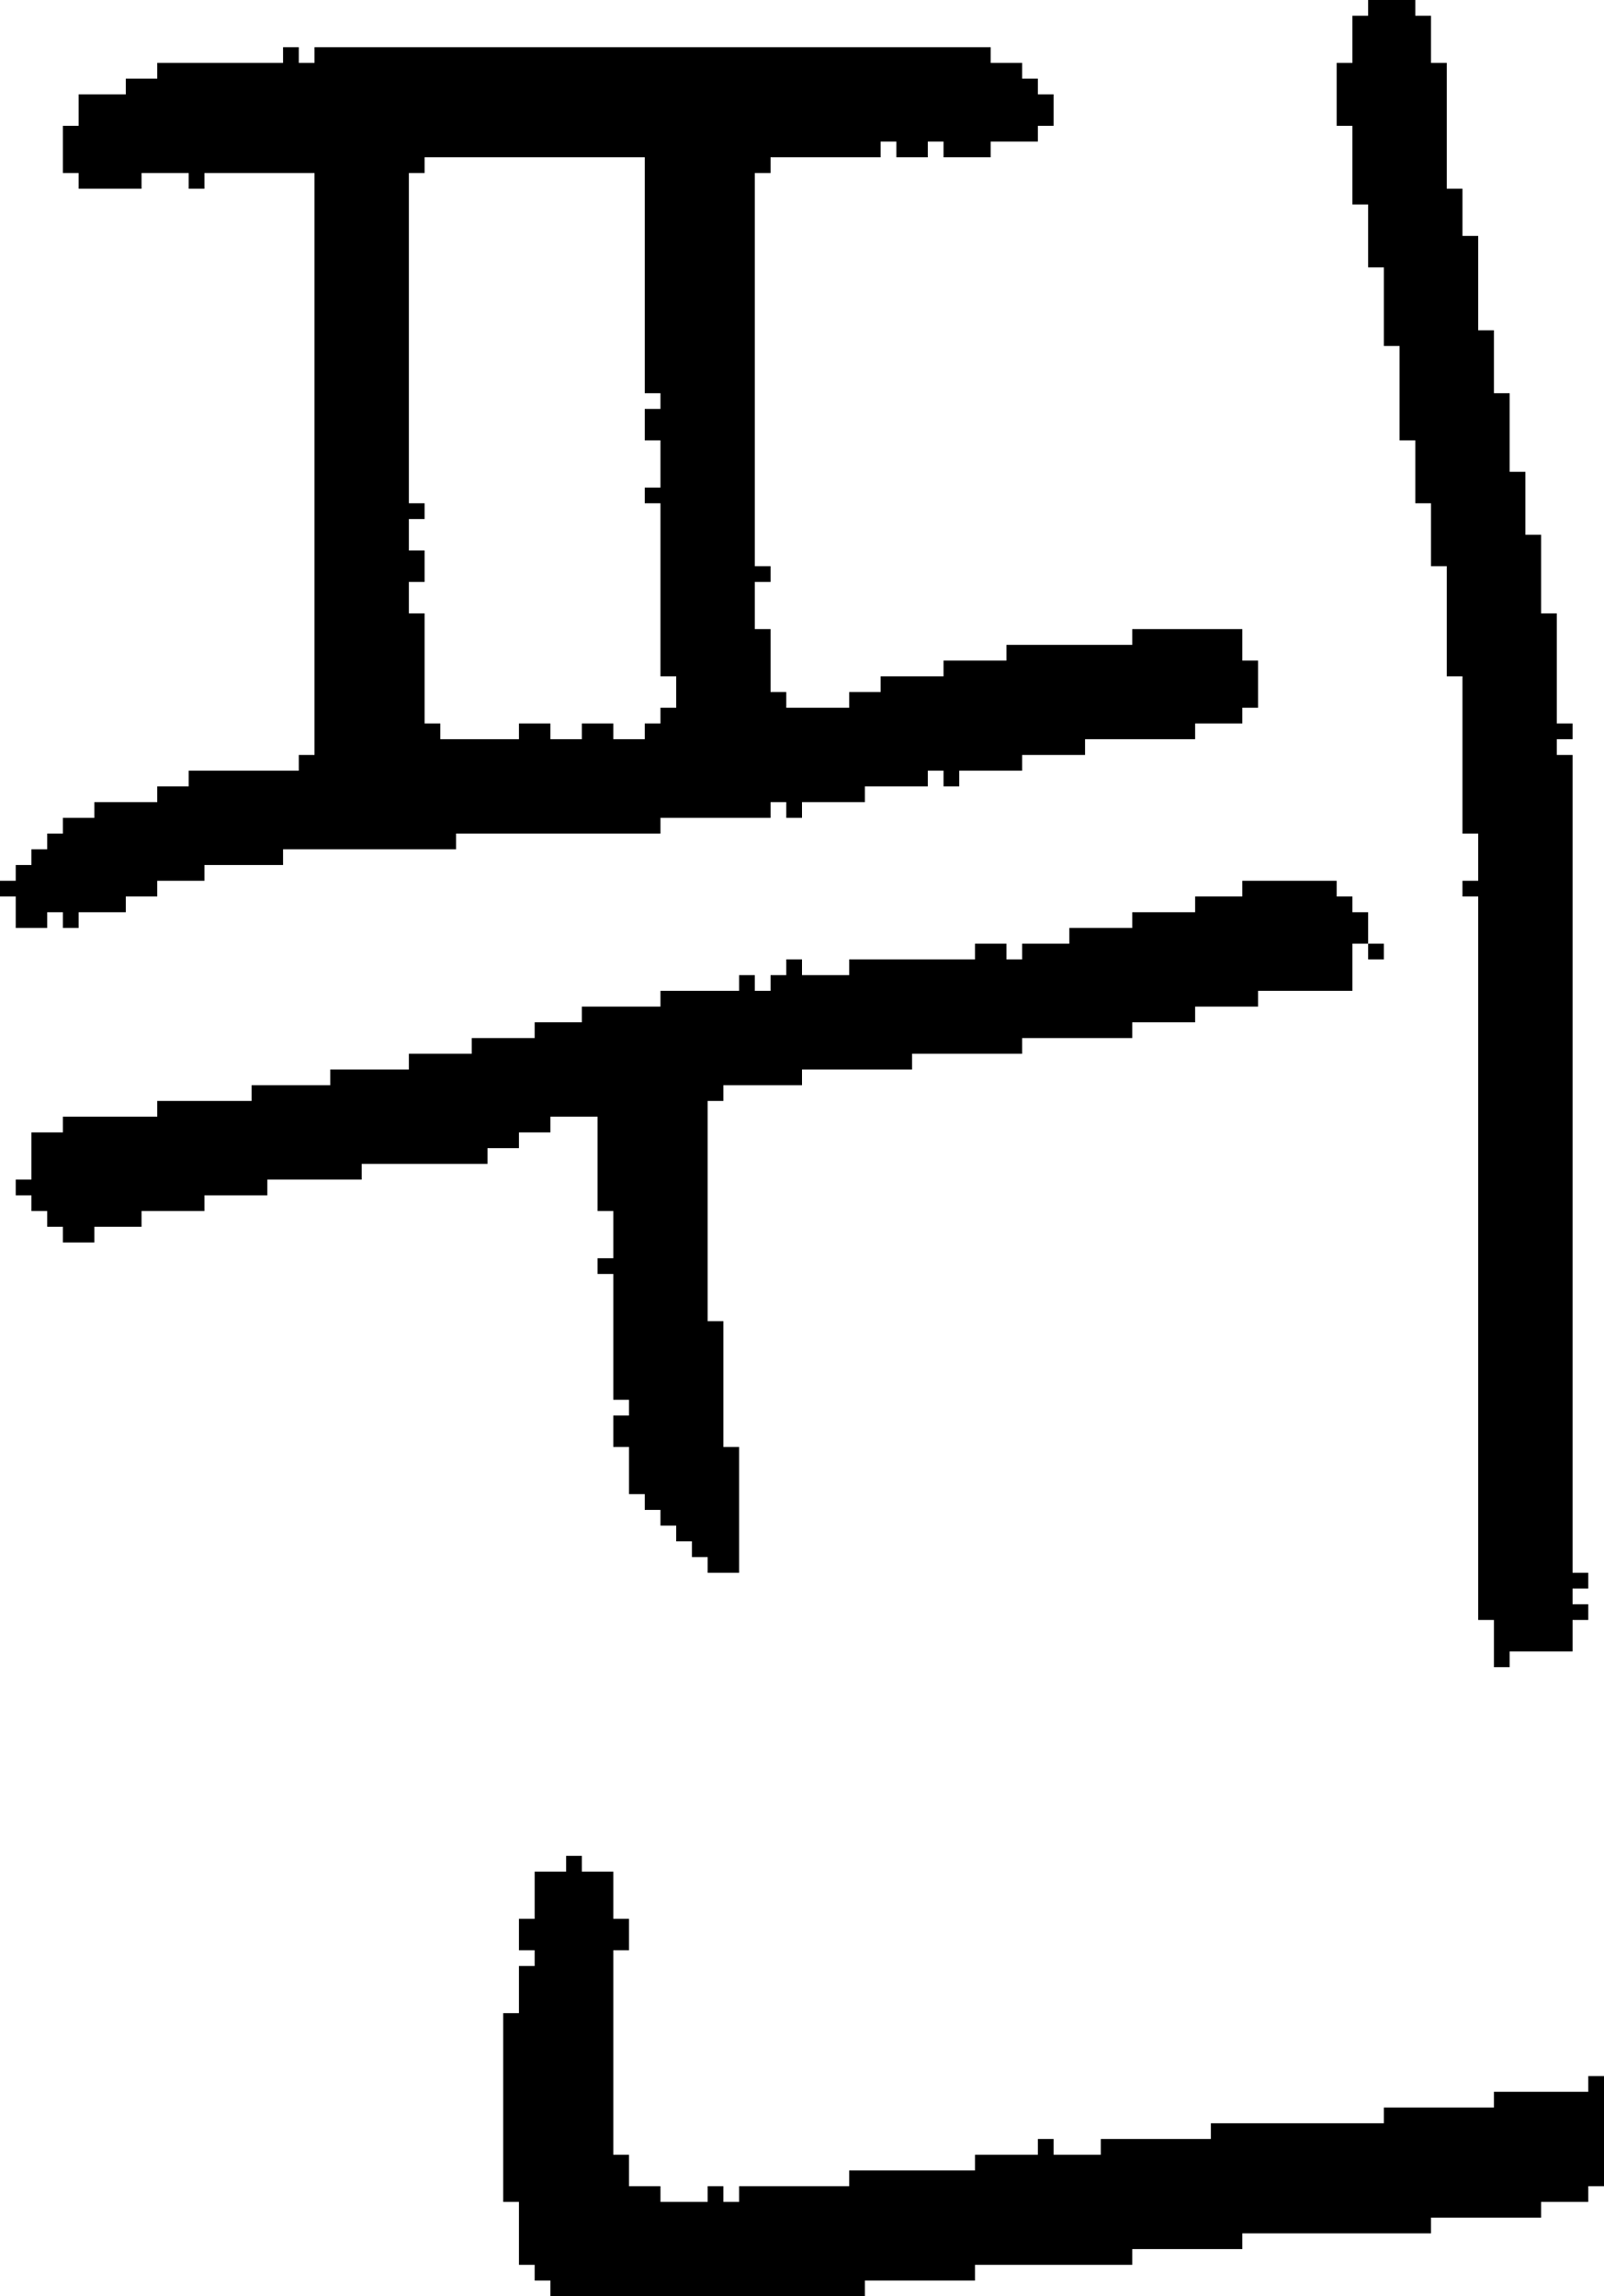 <?xml version="1.0" encoding="UTF-8" standalone="no"?>
<!DOCTYPE svg PUBLIC "-//W3C//DTD SVG 1.1//EN" 
  "http://www.w3.org/Graphics/SVG/1.1/DTD/svg11.dtd">
<svg width="102" height="146"
     xmlns="http://www.w3.org/2000/svg" version="1.1">
 <path d="  M 13,12  L 13,11  L 20,11  L 20,48  L 19,48  L 19,49  L 12,49  L 12,50  L 10,50  L 10,51  L 6,51  L 6,52  L 4,52  L 4,53  L 3,53  L 3,54  L 2,54  L 2,55  L 1,55  L 1,56  L 0,56  L 0,57  L 1,57  L 1,59  L 3,59  L 3,58  L 4,58  L 4,59  L 5,59  L 5,58  L 8,58  L 8,57  L 10,57  L 10,56  L 13,56  L 13,55  L 18,55  L 18,54  L 29,54  L 29,53  L 42,53  L 42,52  L 49,52  L 49,51  L 50,51  L 50,52  L 51,52  L 51,51  L 55,51  L 55,50  L 59,50  L 59,49  L 60,49  L 60,50  L 61,50  L 61,49  L 65,49  L 65,48  L 69,48  L 69,47  L 76,47  L 76,46  L 79,46  L 79,45  L 80,45  L 80,42  L 79,42  L 79,40  L 72,40  L 72,41  L 64,41  L 64,42  L 60,42  L 60,43  L 56,43  L 56,44  L 54,44  L 54,45  L 50,45  L 50,44  L 49,44  L 49,40  L 48,40  L 48,37  L 49,37  L 49,36  L 48,36  L 48,11  L 49,11  L 49,10  L 56,10  L 56,9  L 57,9  L 57,10  L 59,10  L 59,9  L 60,9  L 60,10  L 63,10  L 63,9  L 66,9  L 66,8  L 67,8  L 67,6  L 66,6  L 66,5  L 65,5  L 65,4  L 63,4  L 63,3  L 20,3  L 20,4  L 19,4  L 19,3  L 18,3  L 18,4  L 10,4  L 10,5  L 8,5  L 8,6  L 5,6  L 5,8  L 4,8  L 4,11  L 5,11  L 5,12  L 9,12  L 9,11  L 12,11  L 12,12  Z  M 33,46  L 33,47  L 28,47  L 28,46  L 27,46  L 27,39  L 26,39  L 26,37  L 27,37  L 27,35  L 26,35  L 26,33  L 27,33  L 27,32  L 26,32  L 26,11  L 27,11  L 27,10  L 41,10  L 41,25  L 42,25  L 42,26  L 41,26  L 41,28  L 42,28  L 42,31  L 41,31  L 41,32  L 42,32  L 42,43  L 43,43  L 43,45  L 42,45  L 42,46  L 41,46  L 41,47  L 39,47  L 39,46  L 37,46  L 37,47  L 35,47  L 35,46  Z  " style="fill:rgb(0, 0, 0); fill-opacity:1.000; stroke:none;" />
 <path d="  M 2,75  L 1,75  L 1,76  L 2,76  L 2,77  L 3,77  L 3,78  L 4,78  L 4,79  L 6,79  L 6,78  L 9,78  L 9,77  L 13,77  L 13,76  L 17,76  L 17,75  L 23,75  L 23,74  L 31,74  L 31,73  L 33,73  L 33,72  L 35,72  L 35,71  L 38,71  L 38,77  L 39,77  L 39,80  L 38,80  L 38,81  L 39,81  L 39,89  L 40,89  L 40,90  L 39,90  L 39,92  L 40,92  L 40,95  L 41,95  L 41,96  L 42,96  L 42,97  L 43,97  L 43,98  L 44,98  L 44,99  L 45,99  L 45,100  L 47,100  L 47,92  L 46,92  L 46,84  L 45,84  L 45,70  L 46,70  L 46,69  L 51,69  L 51,68  L 58,68  L 58,67  L 65,67  L 65,66  L 72,66  L 72,65  L 76,65  L 76,64  L 80,64  L 80,63  L 86,63  L 86,60  L 87,60  L 87,58  L 86,58  L 86,57  L 85,57  L 85,56  L 79,56  L 79,57  L 76,57  L 76,58  L 72,58  L 72,59  L 68,59  L 68,60  L 65,60  L 65,61  L 64,61  L 64,60  L 62,60  L 62,61  L 54,61  L 54,62  L 51,62  L 51,61  L 50,61  L 50,62  L 49,62  L 49,63  L 48,63  L 48,62  L 47,62  L 47,63  L 42,63  L 42,64  L 37,64  L 37,65  L 34,65  L 34,66  L 30,66  L 30,67  L 26,67  L 26,68  L 21,68  L 21,69  L 16,69  L 16,70  L 10,70  L 10,71  L 4,71  L 4,72  L 2,72  Z  " style="fill:rgb(0, 0, 0); fill-opacity:1.000; stroke:none;" />
 <path d="  M 39,119  L 37,119  L 37,118  L 36,118  L 36,119  L 34,119  L 34,122  L 33,122  L 33,124  L 34,124  L 34,125  L 33,125  L 33,128  L 32,128  L 32,140  L 33,140  L 33,144  L 34,144  L 34,145  L 35,145  L 35,146  L 55,146  L 55,145  L 62,145  L 62,144  L 72,144  L 72,143  L 79,143  L 79,142  L 91,142  L 91,141  L 98,141  L 98,140  L 101,140  L 101,139  L 102,139  L 102,132  L 101,132  L 101,133  L 95,133  L 95,134  L 88,134  L 88,135  L 77,135  L 77,136  L 70,136  L 70,137  L 67,137  L 67,136  L 66,136  L 66,137  L 62,137  L 62,138  L 54,138  L 54,139  L 47,139  L 47,140  L 46,140  L 46,139  L 45,139  L 45,140  L 42,140  L 42,139  L 40,139  L 40,137  L 39,137  L 39,124  L 40,124  L 40,122  L 39,122  Z  " style="fill:rgb(0, 0, 0); fill-opacity:1.000; stroke:none;" />
 <path d="  M 94,103  L 95,103  L 95,106  L 96,106  L 96,105  L 100,105  L 100,103  L 101,103  L 101,102  L 100,102  L 100,101  L 101,101  L 101,100  L 100,100  L 100,48  L 99,48  L 99,47  L 100,47  L 100,46  L 99,46  L 99,39  L 98,39  L 98,34  L 97,34  L 97,30  L 96,30  L 96,25  L 95,25  L 95,21  L 94,21  L 94,15  L 93,15  L 93,12  L 92,12  L 92,4  L 91,4  L 91,1  L 90,1  L 90,0  L 87,0  L 87,1  L 86,1  L 86,4  L 85,4  L 85,8  L 86,8  L 86,13  L 87,13  L 87,17  L 88,17  L 88,22  L 89,22  L 89,28  L 90,28  L 90,32  L 91,32  L 91,36  L 92,36  L 92,43  L 93,43  L 93,53  L 94,53  L 94,56  L 93,56  L 93,57  L 94,57  Z  " style="fill:rgb(0, 0, 0); fill-opacity:1.000; stroke:none;" />
 <path d="  M 88,61  L 88,60  L 87,60  L 87,61  Z  " style="fill:rgb(0, 0, 0); fill-opacity:1.000; stroke:none;" />
</svg>
